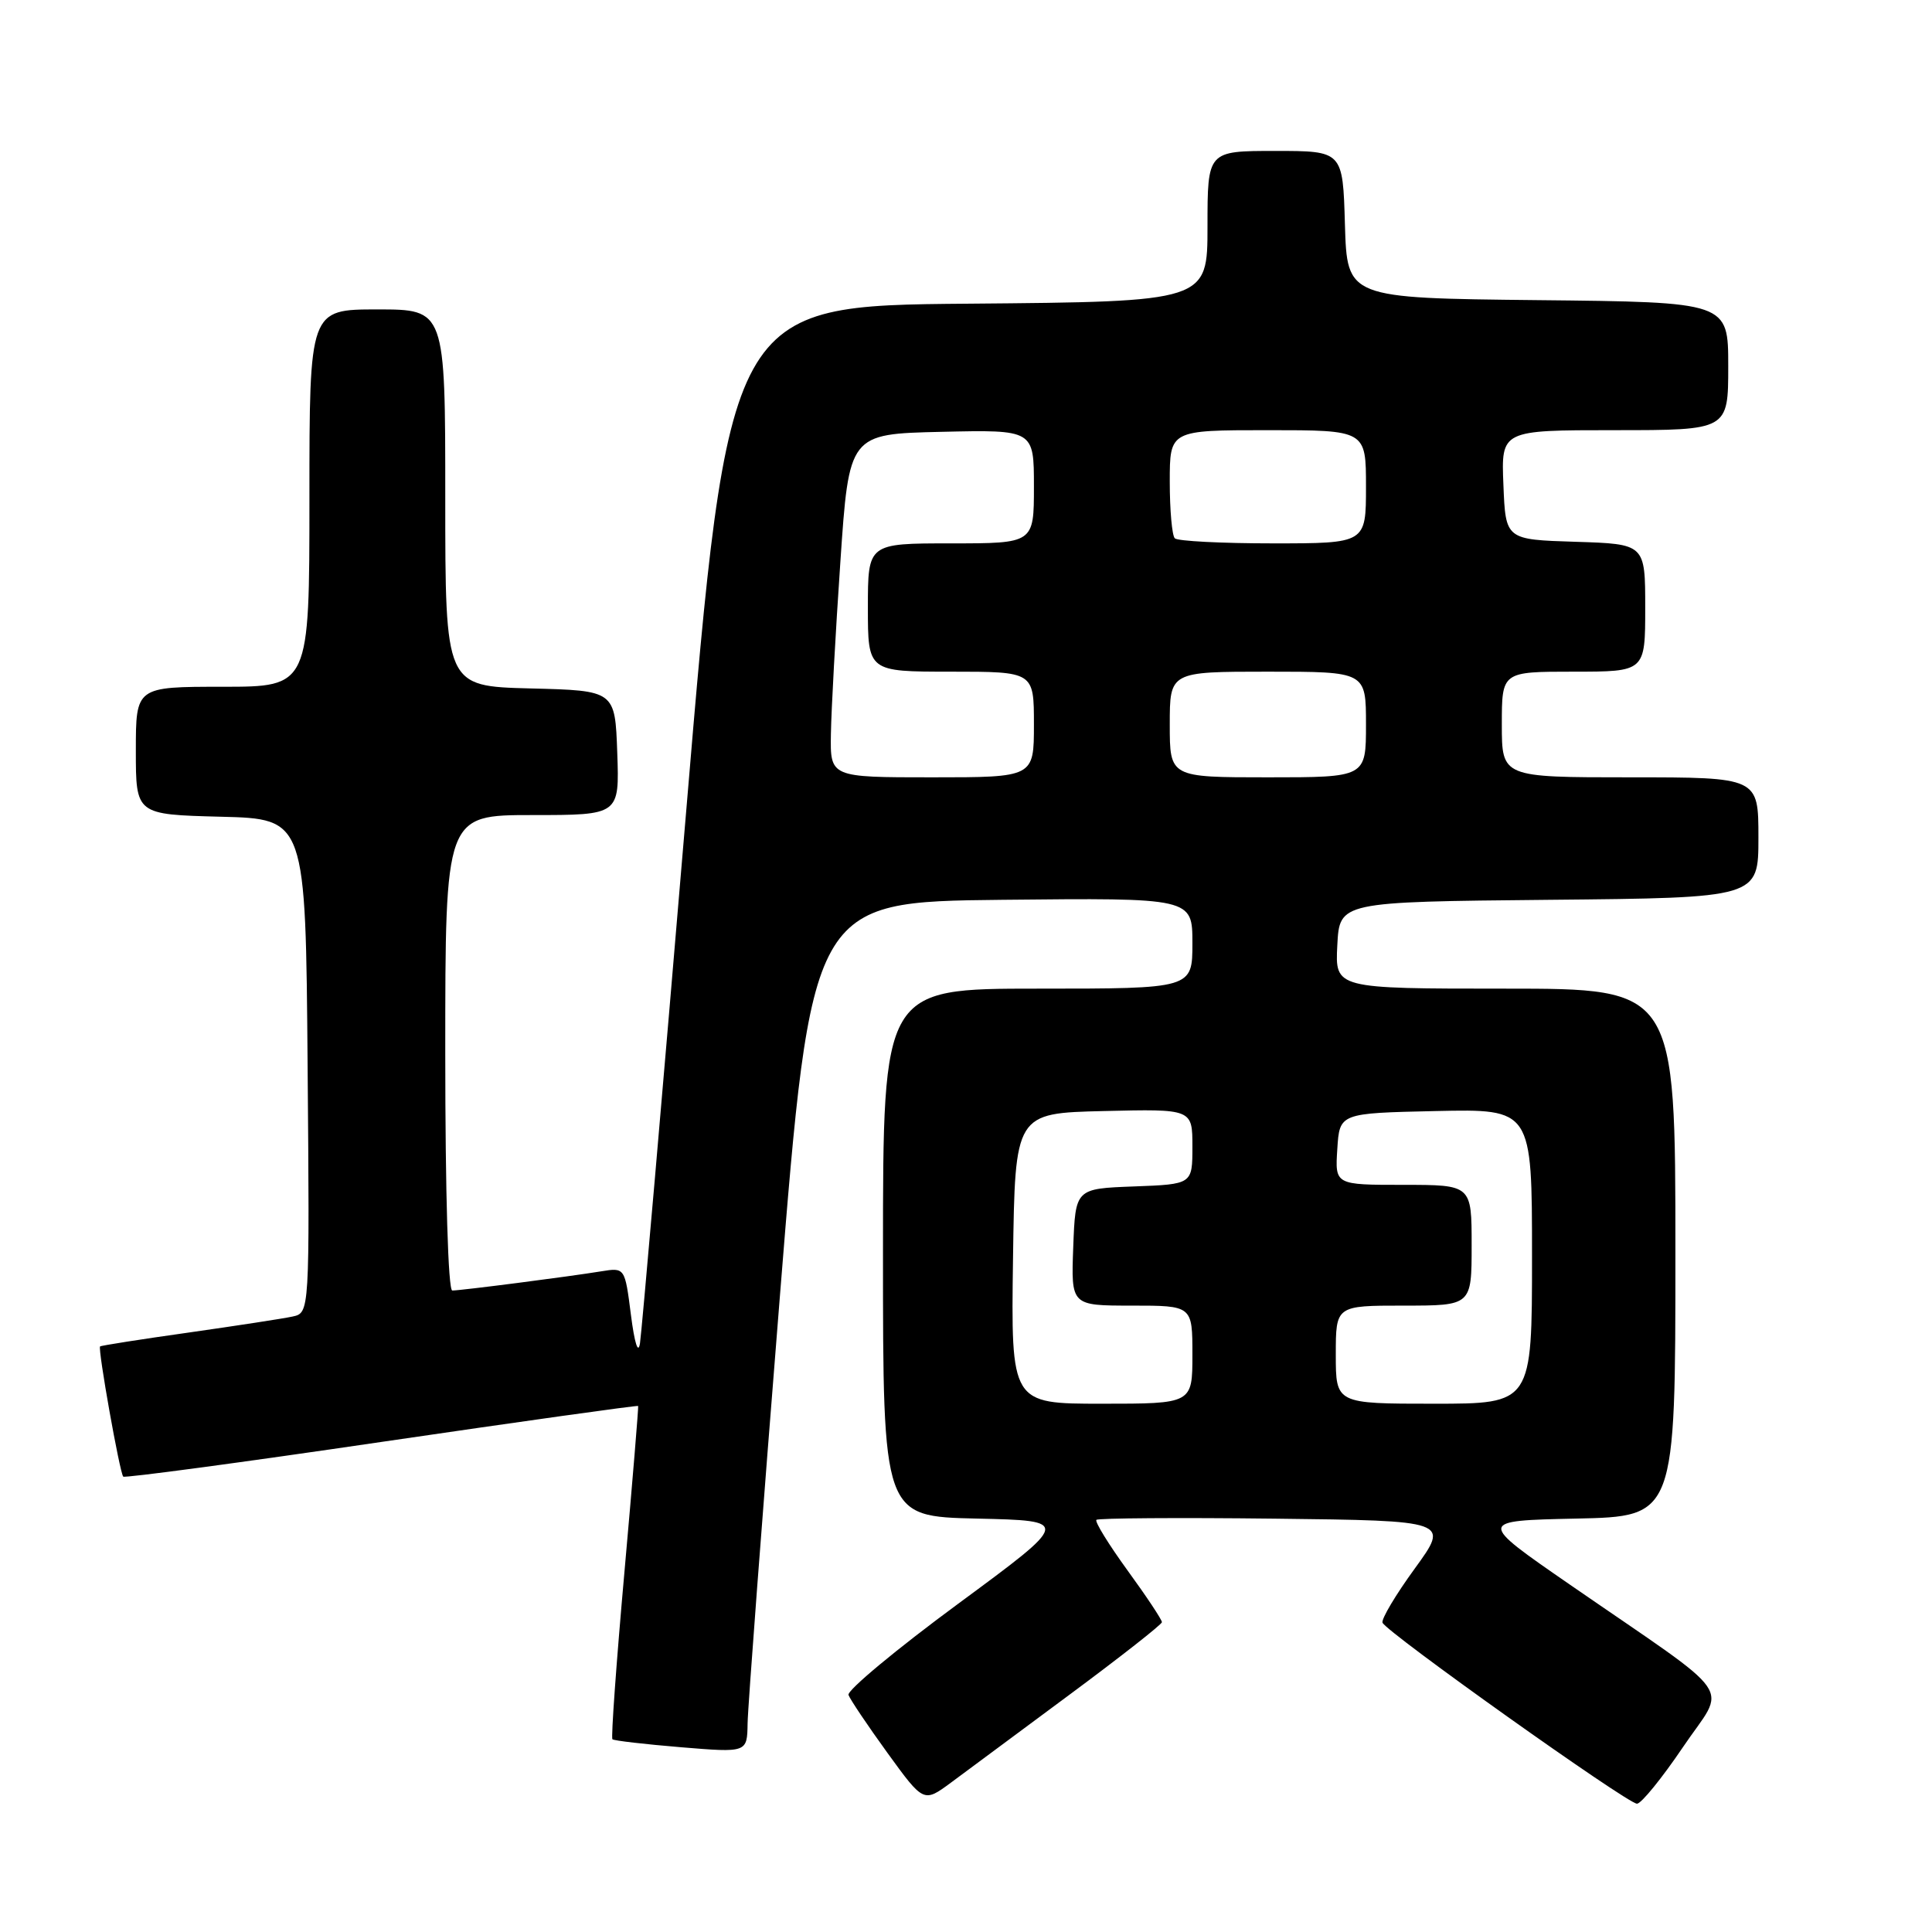 <?xml version="1.0" encoding="UTF-8" standalone="no"?>
<!DOCTYPE svg PUBLIC "-//W3C//DTD SVG 1.1//EN" "http://www.w3.org/Graphics/SVG/1.1/DTD/svg11.dtd" >
<svg xmlns="http://www.w3.org/2000/svg" xmlns:xlink="http://www.w3.org/1999/xlink" version="1.1" viewBox="0 0 256 256">
 <g >
 <path fill="currentColor"
d=" M 141.79 224.50 C 148.47 219.55 153.94 215.25 153.96 214.95 C 153.98 214.65 151.94 211.57 149.42 208.11 C 146.91 204.65 145.04 201.63 145.28 201.39 C 145.51 201.16 156.14 201.08 168.89 201.23 C 192.07 201.50 192.07 201.50 187.48 207.82 C 184.95 211.29 183.02 214.53 183.19 215.01 C 183.62 216.22 215.64 239.00 216.91 239.00 C 217.47 239.00 220.21 235.63 222.99 231.52 C 228.79 222.92 230.63 225.58 208.06 210.00 C 195.75 201.50 195.75 201.50 208.88 201.22 C 222.00 200.94 222.00 200.94 222.00 165.97 C 222.00 131.00 222.00 131.00 199.45 131.00 C 176.90 131.00 176.90 131.00 177.20 125.25 C 177.50 119.50 177.50 119.50 205.25 119.23 C 233.00 118.97 233.00 118.97 233.00 110.98 C 233.00 103.00 233.00 103.00 216.00 103.00 C 199.00 103.00 199.00 103.00 199.00 96.00 C 199.00 89.00 199.00 89.00 208.50 89.00 C 218.00 89.00 218.00 89.00 218.00 80.54 C 218.00 72.08 218.00 72.08 208.75 71.79 C 199.50 71.50 199.50 71.50 199.21 64.25 C 198.91 57.00 198.91 57.00 213.96 57.00 C 229.00 57.00 229.00 57.00 229.00 48.52 C 229.00 40.03 229.00 40.03 203.75 39.77 C 178.50 39.50 178.50 39.50 178.21 29.75 C 177.93 20.00 177.93 20.00 168.96 20.00 C 160.00 20.00 160.00 20.00 160.00 29.99 C 160.00 39.97 160.00 39.97 128.28 40.24 C 96.55 40.50 96.55 40.50 90.88 108.00 C 87.76 145.12 85.02 176.62 84.80 178.00 C 84.56 179.50 84.08 177.99 83.60 174.22 C 82.80 167.95 82.80 167.95 79.65 168.46 C 75.36 169.16 61.08 171.00 59.93 171.00 C 59.38 171.00 59.00 158.20 59.00 139.50 C 59.00 108.00 59.00 108.00 70.54 108.00 C 82.08 108.00 82.08 108.00 81.79 99.75 C 81.50 91.50 81.50 91.50 70.25 91.22 C 59.00 90.93 59.00 90.93 59.00 65.97 C 59.00 41.00 59.00 41.00 50.00 41.00 C 41.00 41.00 41.00 41.00 41.00 66.00 C 41.00 91.00 41.00 91.00 29.50 91.00 C 18.00 91.00 18.00 91.00 18.00 99.47 C 18.00 107.93 18.00 107.93 29.25 108.22 C 40.50 108.50 40.50 108.50 40.76 141.23 C 41.03 173.96 41.03 173.96 38.76 174.45 C 37.52 174.72 31.32 175.67 25.00 176.57 C 18.68 177.46 13.39 178.29 13.26 178.41 C 12.94 178.72 15.87 195.20 16.33 195.66 C 16.53 195.86 31.94 193.80 50.56 191.06 C 69.19 188.33 84.49 186.19 84.56 186.30 C 84.62 186.41 83.81 196.32 82.74 208.31 C 81.67 220.31 80.95 230.28 81.15 230.46 C 81.34 230.65 85.44 231.12 90.25 231.52 C 99.00 232.24 99.00 232.24 99.06 228.37 C 99.09 226.24 101.01 200.88 103.32 172.00 C 107.53 119.50 107.53 119.50 132.77 119.23 C 158.00 118.97 158.00 118.97 158.00 124.98 C 158.00 131.00 158.00 131.00 137.50 131.00 C 117.00 131.00 117.00 131.00 117.00 165.97 C 117.00 200.94 117.00 200.94 129.44 201.22 C 141.89 201.50 141.89 201.50 126.97 212.50 C 118.76 218.55 112.22 223.99 112.43 224.59 C 112.64 225.18 114.97 228.65 117.60 232.28 C 122.39 238.88 122.39 238.88 126.03 236.19 C 128.03 234.71 135.12 229.45 141.79 224.50 Z  M 134.23 166.75 C 134.50 147.50 134.50 147.50 146.25 147.22 C 158.00 146.94 158.00 146.94 158.00 151.93 C 158.00 156.92 158.00 156.92 150.25 157.21 C 142.50 157.50 142.50 157.50 142.21 165.25 C 141.92 173.00 141.92 173.00 149.96 173.00 C 158.00 173.00 158.00 173.00 158.00 179.50 C 158.00 186.00 158.00 186.00 145.98 186.00 C 133.96 186.00 133.96 186.00 134.23 166.75 Z  M 177.00 179.50 C 177.00 173.00 177.00 173.00 186.00 173.00 C 195.00 173.00 195.00 173.00 195.00 165.00 C 195.00 157.00 195.00 157.00 185.95 157.00 C 176.89 157.00 176.89 157.00 177.20 152.25 C 177.50 147.50 177.50 147.50 190.25 147.22 C 203.00 146.94 203.00 146.94 203.00 166.47 C 203.00 186.00 203.00 186.00 190.00 186.00 C 177.00 186.00 177.00 186.00 177.00 179.50 Z  M 110.10 97.25 C 110.15 94.09 110.71 83.85 111.35 74.50 C 112.50 57.50 112.50 57.50 124.75 57.22 C 137.00 56.94 137.00 56.94 137.00 64.47 C 137.00 72.00 137.00 72.00 126.00 72.00 C 115.00 72.00 115.00 72.00 115.00 80.50 C 115.00 89.00 115.00 89.00 126.00 89.00 C 137.00 89.00 137.00 89.00 137.00 96.00 C 137.00 103.00 137.00 103.00 123.50 103.00 C 110.00 103.00 110.00 103.00 110.10 97.25 Z  M 155.00 96.00 C 155.00 89.00 155.00 89.00 168.00 89.00 C 181.00 89.00 181.00 89.00 181.00 96.00 C 181.00 103.00 181.00 103.00 168.00 103.00 C 155.00 103.00 155.00 103.00 155.00 96.00 Z  M 155.67 71.33 C 155.30 70.97 155.00 67.59 155.00 63.83 C 155.00 57.00 155.00 57.00 168.00 57.00 C 181.00 57.00 181.00 57.00 181.00 64.50 C 181.00 72.00 181.00 72.00 168.67 72.00 C 161.88 72.00 156.03 71.70 155.67 71.33 Z "/>
</g>
</svg>